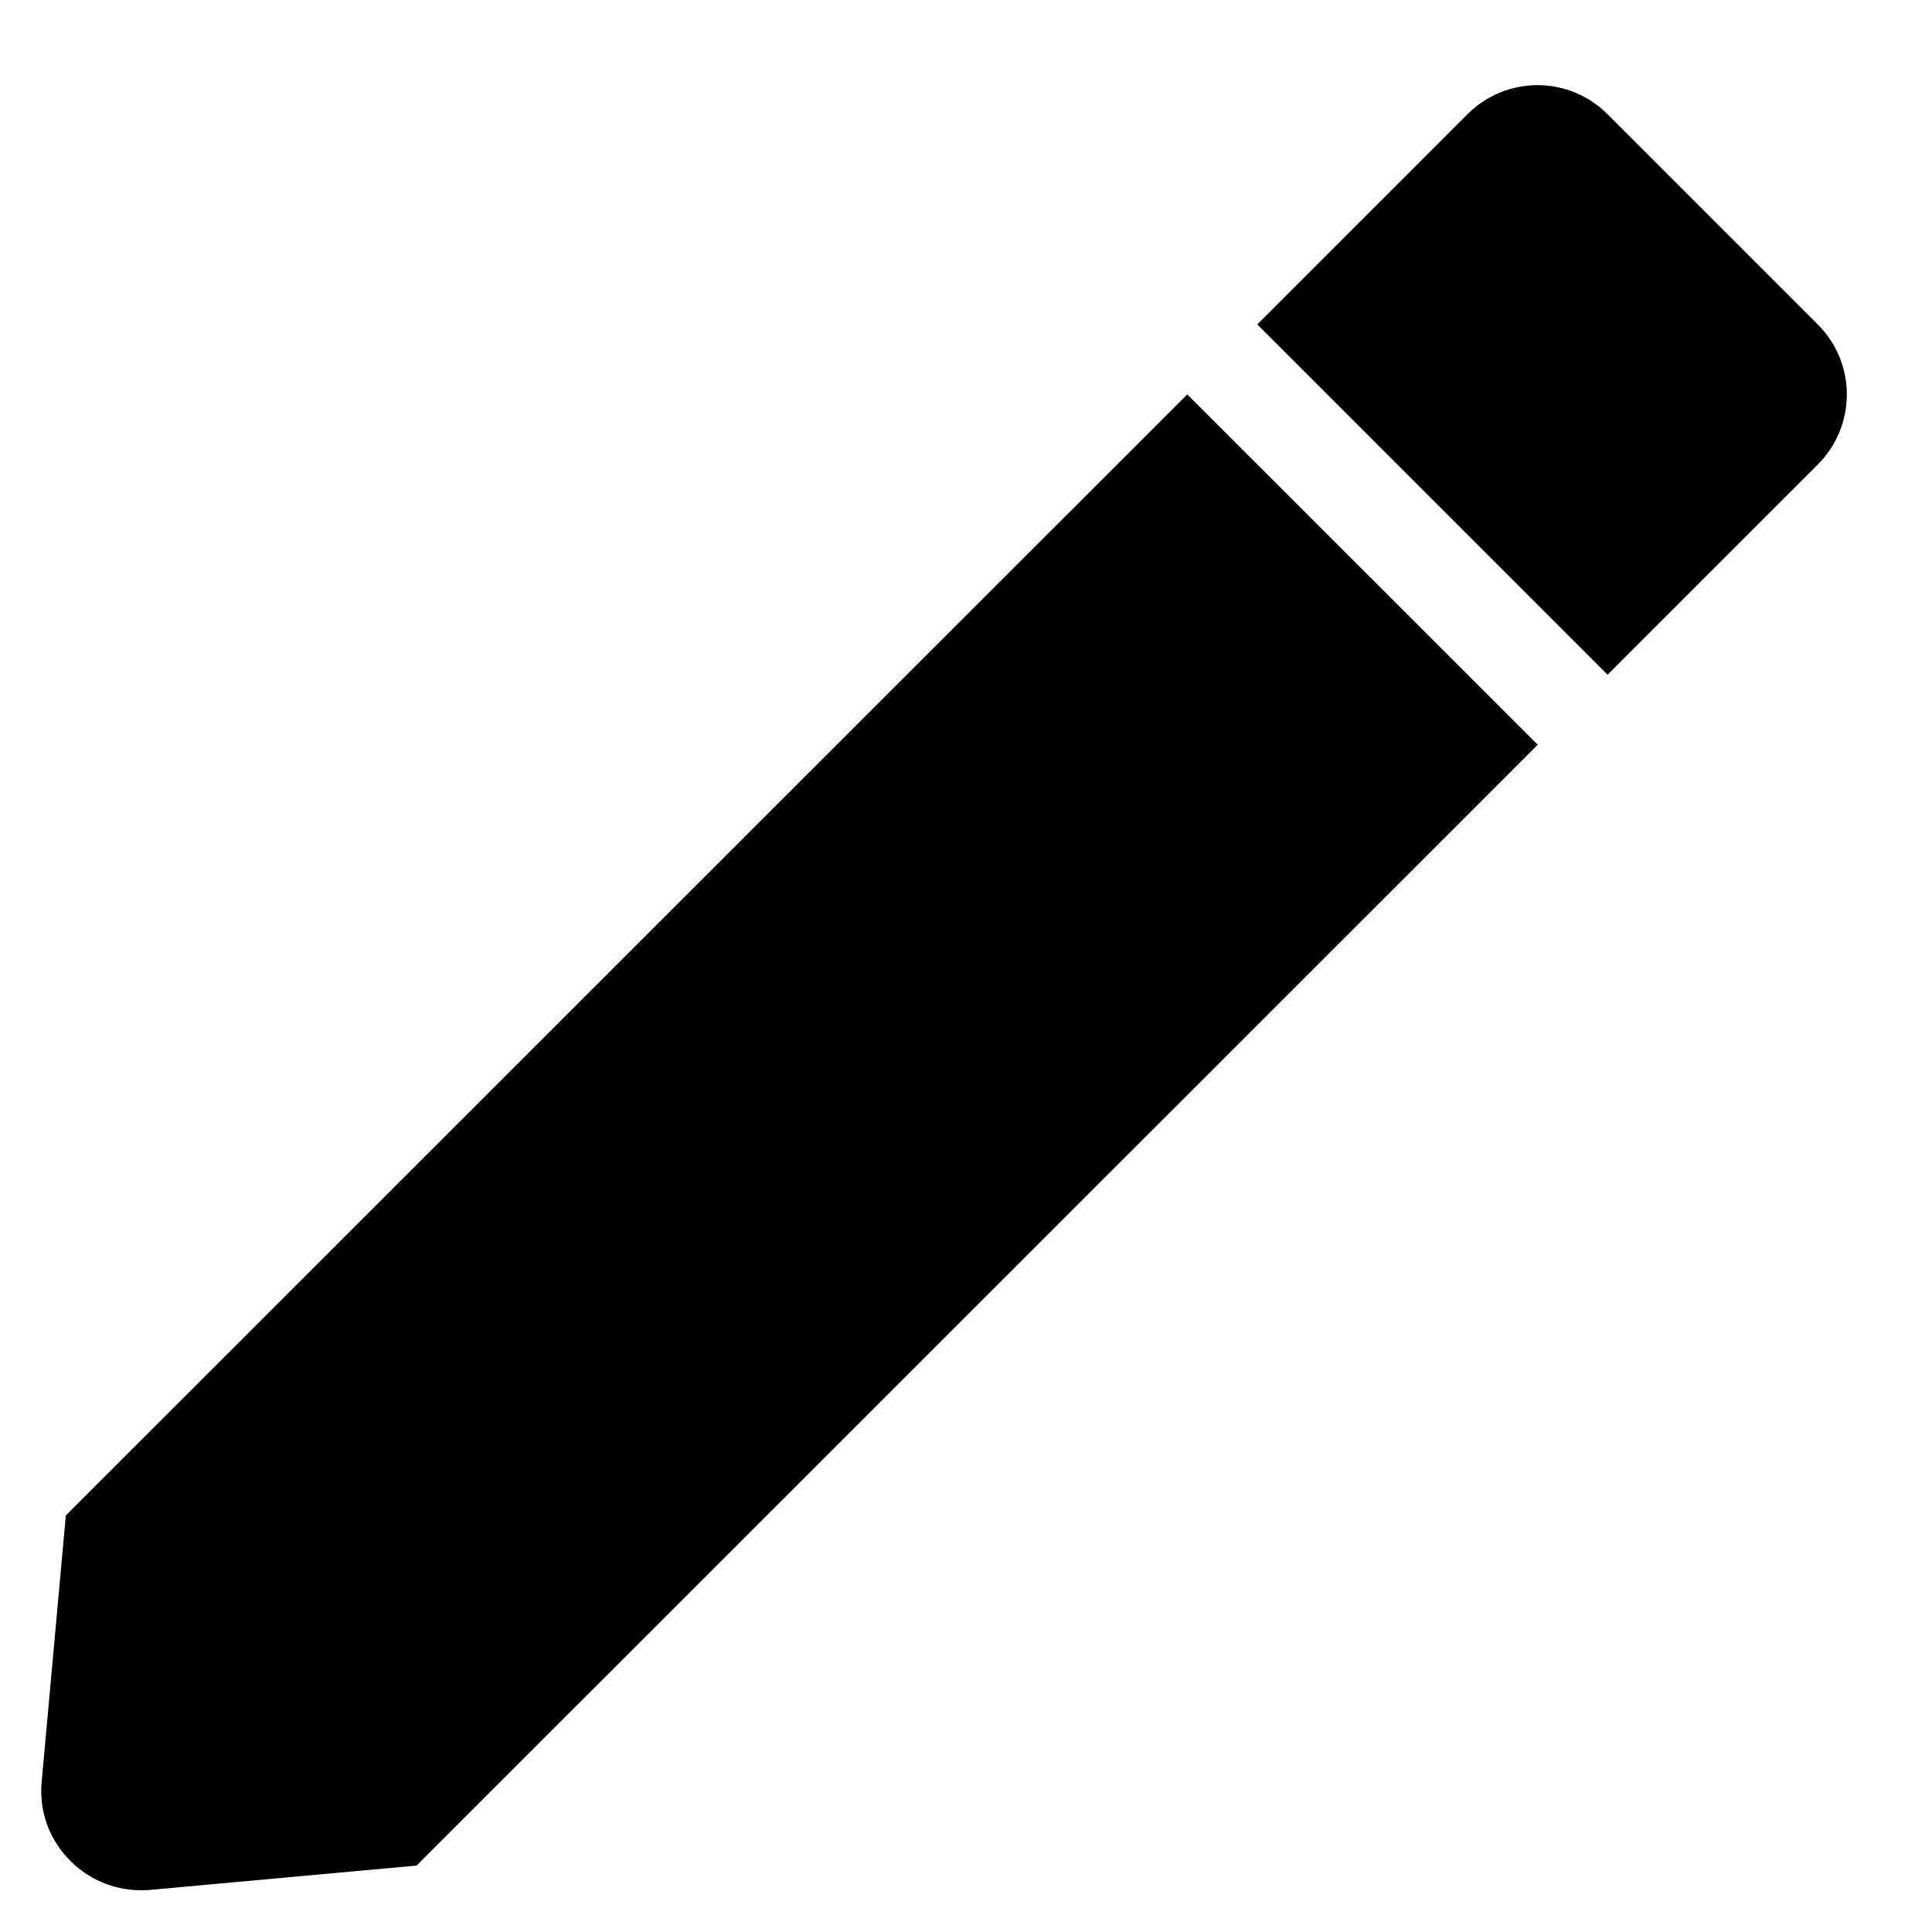<svg width="13" height="13" viewBox="0 0 13 13" fill="none" xmlns="http://www.w3.org/2000/svg">
<path d="M0.947 12.719C0.76 12.719 0.581 12.64 0.455 12.502C0.327 12.365 0.263 12.18 0.28 11.993L0.443 10.197L7.989 2.654L10.347 5.011L2.803 12.553L1.007 12.717C0.987 12.719 0.966 12.719 0.947 12.719ZM10.817 4.54L8.46 2.183L9.874 0.769C9.999 0.643 10.169 0.573 10.346 0.573C10.523 0.573 10.692 0.643 10.817 0.769L12.231 2.183C12.357 2.308 12.427 2.477 12.427 2.654C12.427 2.831 12.357 3.001 12.231 3.126L10.818 4.539L10.817 4.54Z" fill="black"/>
</svg>
